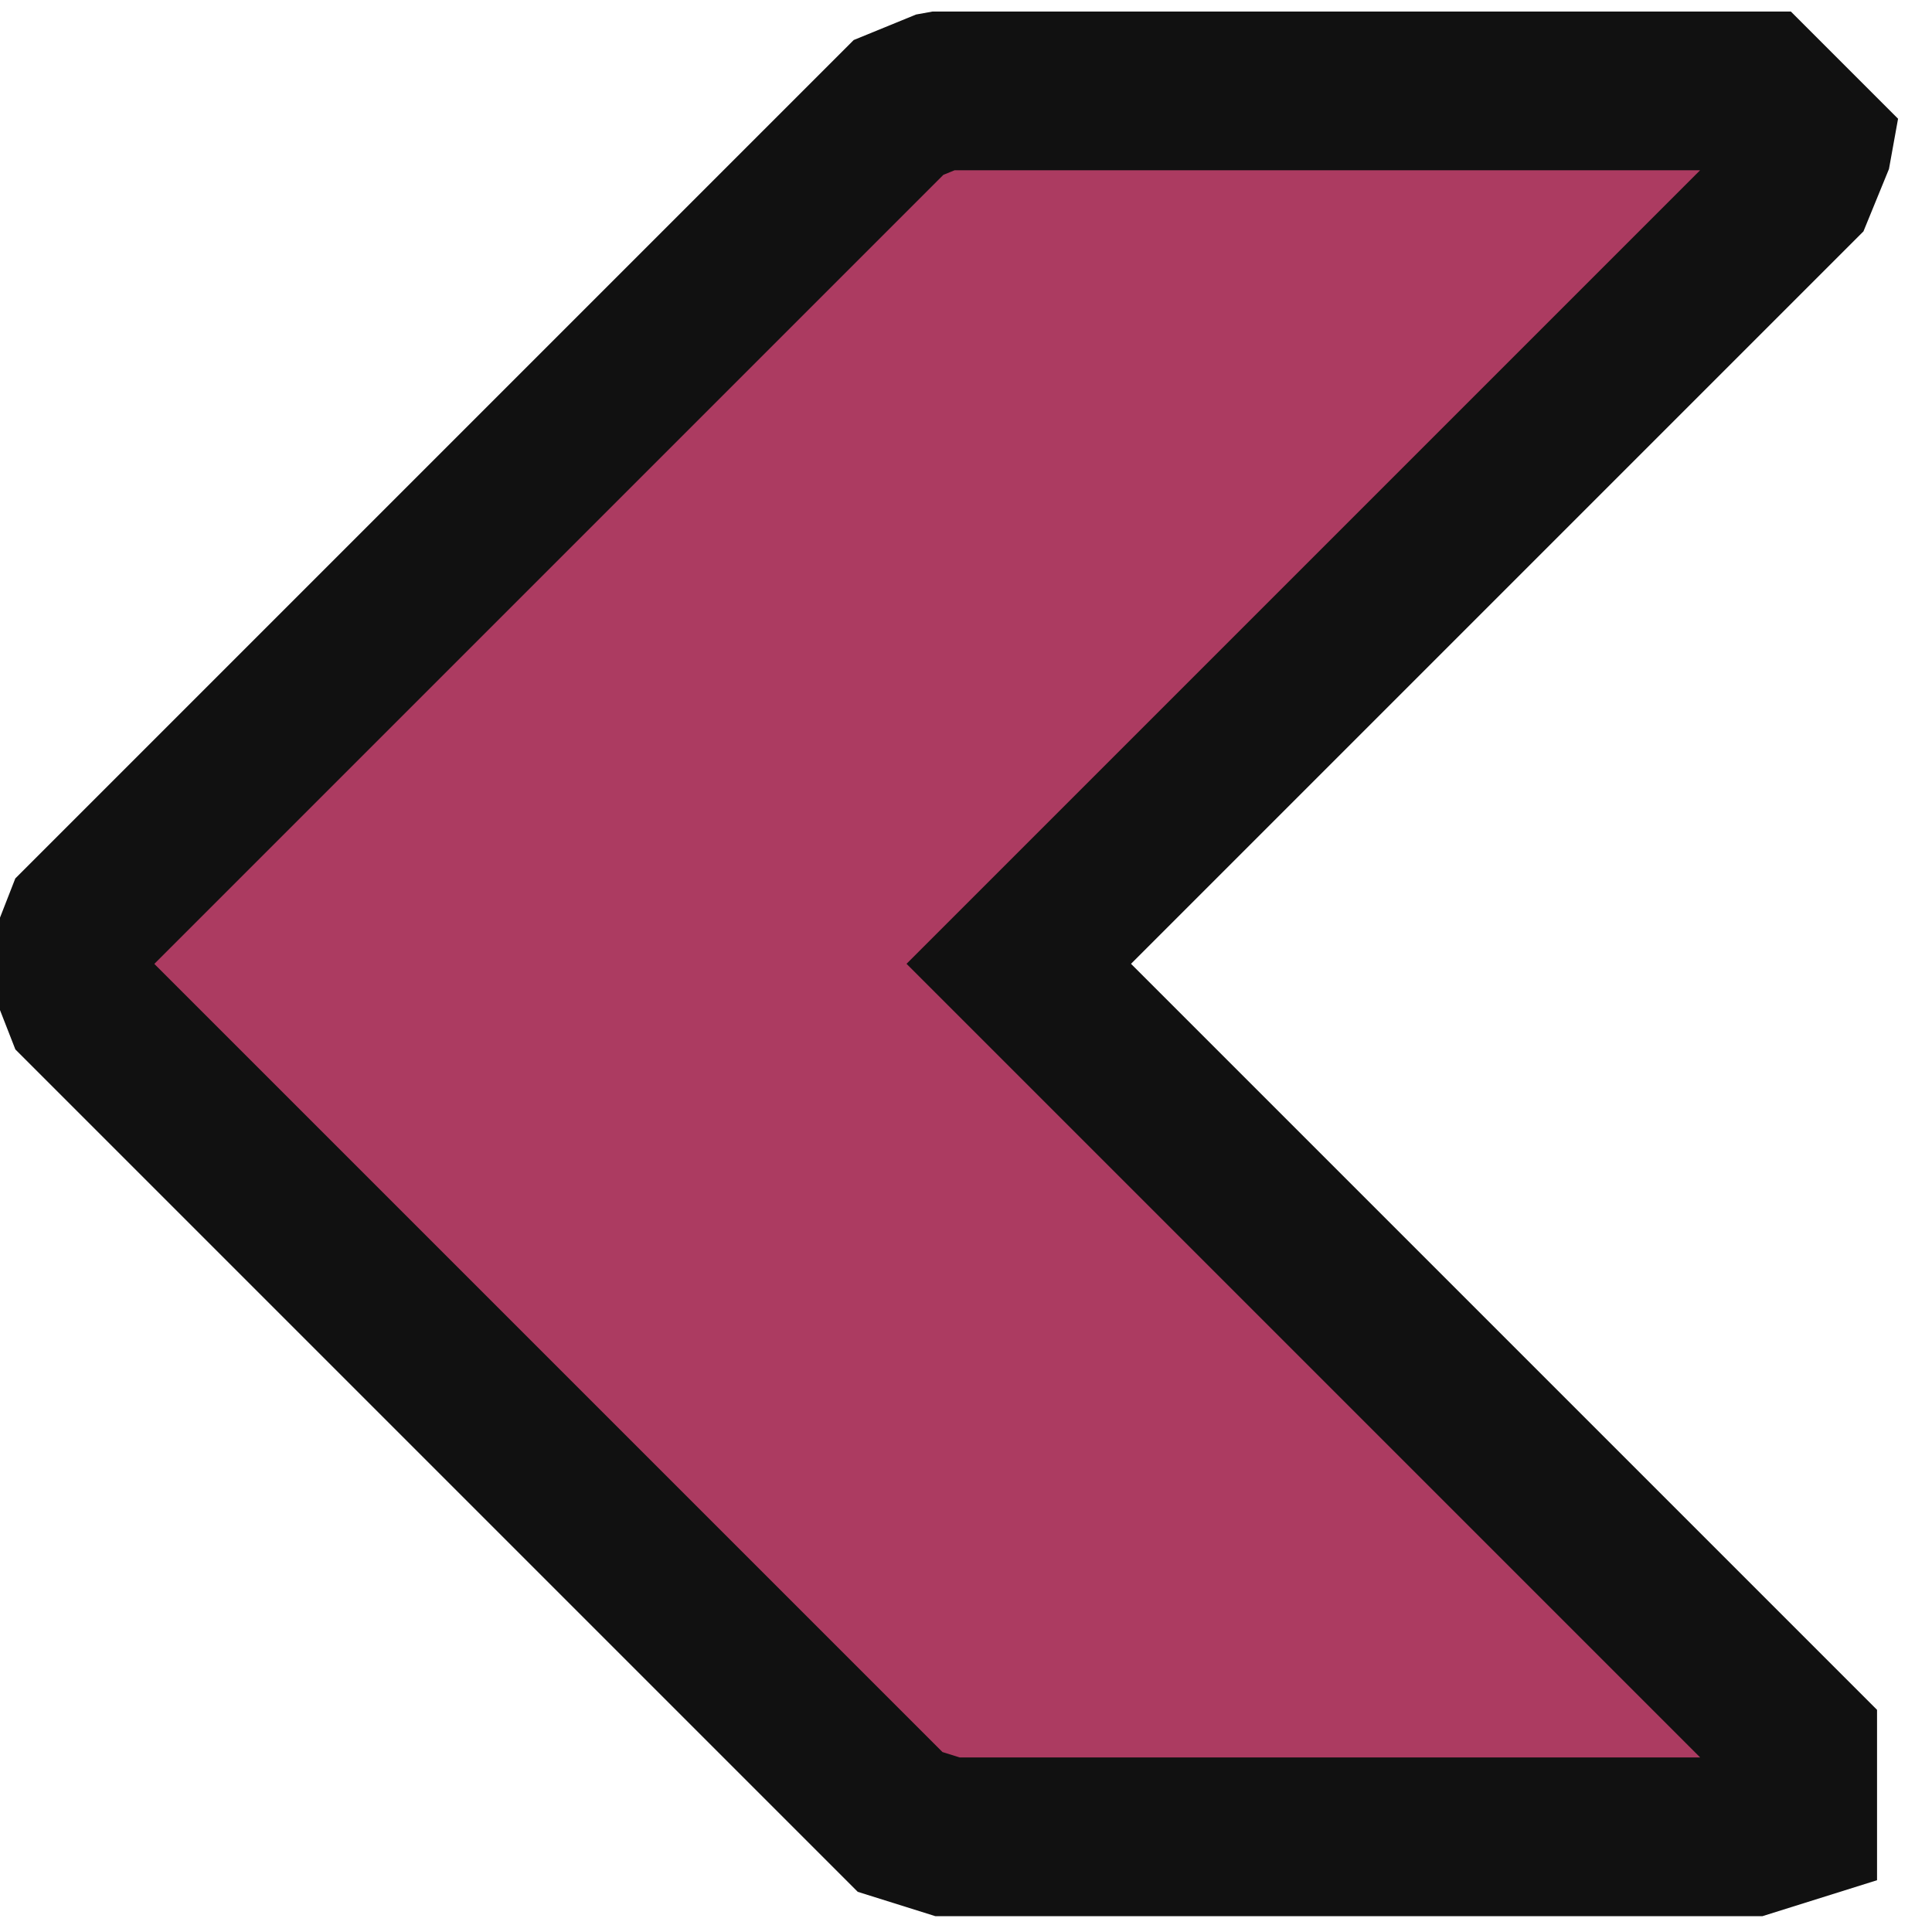 <?xml version="1.0" encoding="iso-8859-1"?>
<!-- Generator: Adobe Illustrator 19.0.0, SVG Export Plug-In . SVG Version: 6.00 Build 0)  -->
<svg version="1.1" id="Capa_1" xmlns="http://www.w3.org/2000/svg" xmlns:xlink="http://www.w3.org/1999/xlink" x="0px" y="0px"
	 viewBox="-400 -20 426 426" style="enable-background:new -20 -20 425.201 425.201;" xml:space="preserve">
<g>
	<polygon points="381.658 183.472, 201.878 3.691, 193.084 0.094, 192.819 0.046, 12.364 0.046, 0.334 12.076, 0.382 12.341, 3.979 21.135, 175.363 192.519, 3.618 364.263, 3.618 381.731, 14.084 385.015, 191.062 385.015, 201.528 381.731, 381.646 201.613, 385.195 192.530, 381.658 183.472" fill="#AC3B61" stroke="#111" stroke-width="35" transform="scale(-1, 1)"/>
	<g>
	</g>
	<g>
	</g>
	<g>
	</g>
	<g>
	</g>
	<g>
	</g>
	<g>
	</g>
</g>
<g>
</g>
<g>
</g>
<g>
</g>
<g>
</g>
<g>
</g>
<g>
</g>
<g>
</g>
<g>
</g>
<g>
</g>
<g>
</g>
<g>
</g>
<g>
</g>
<g>
</g>
<g>
</g>
<g>
</g>

</svg>

